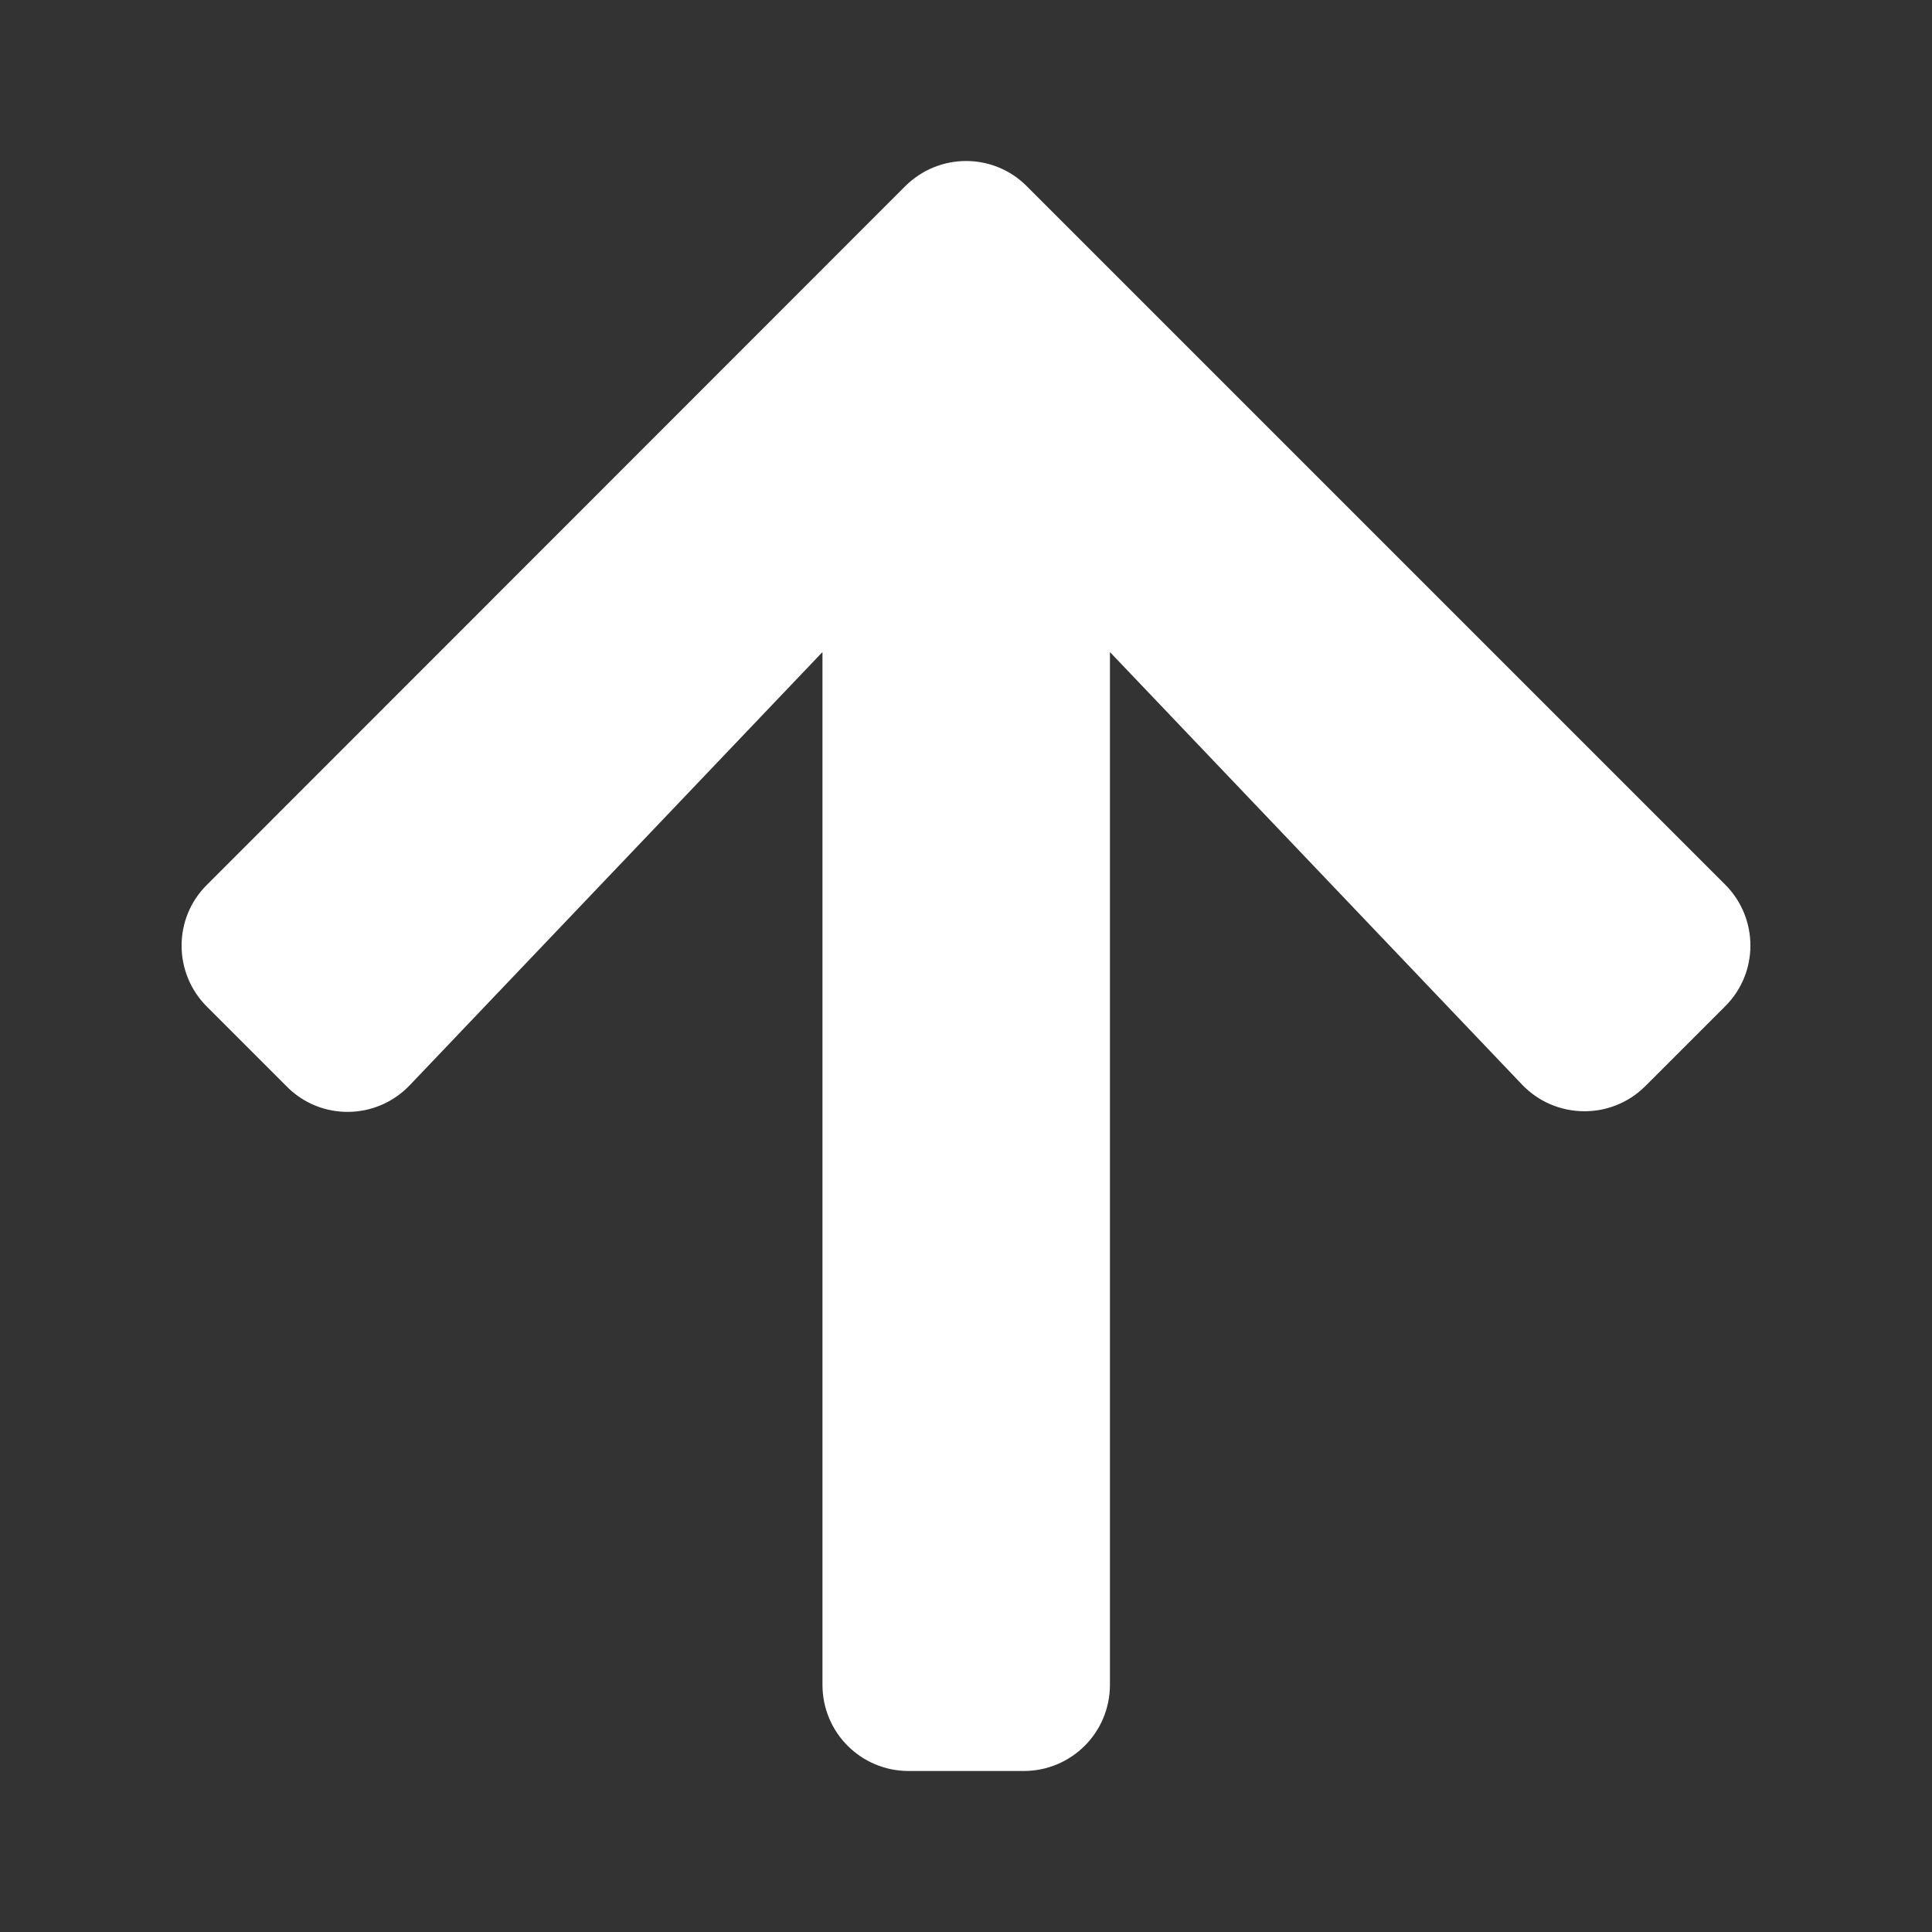 <svg width="24" height="24" viewBox="0 0 24 24" fill="none" xmlns="http://www.w3.org/2000/svg">
<rect x="0" y="0" width="24" height="24" fill="#333333" stroke="none"/>
<path d="M3.561 13.496L2.57 12.505C2.151 12.086 2.151 11.407 2.57 10.992L11.243 2.315C11.663 1.895 12.341 1.895 12.757 2.315L21.43 10.988C21.849 11.407 21.849 12.086 21.43 12.501L20.439 13.492C20.015 13.916 19.323 13.907 18.908 13.474L13.788 8.1V20.929C13.788 21.522 13.31 22 12.716 22H11.288C10.694 22 10.217 21.522 10.217 20.929V8.1L5.092 13.479C4.677 13.916 3.985 13.925 3.561 13.496Z" fill="white"/>
</svg>
